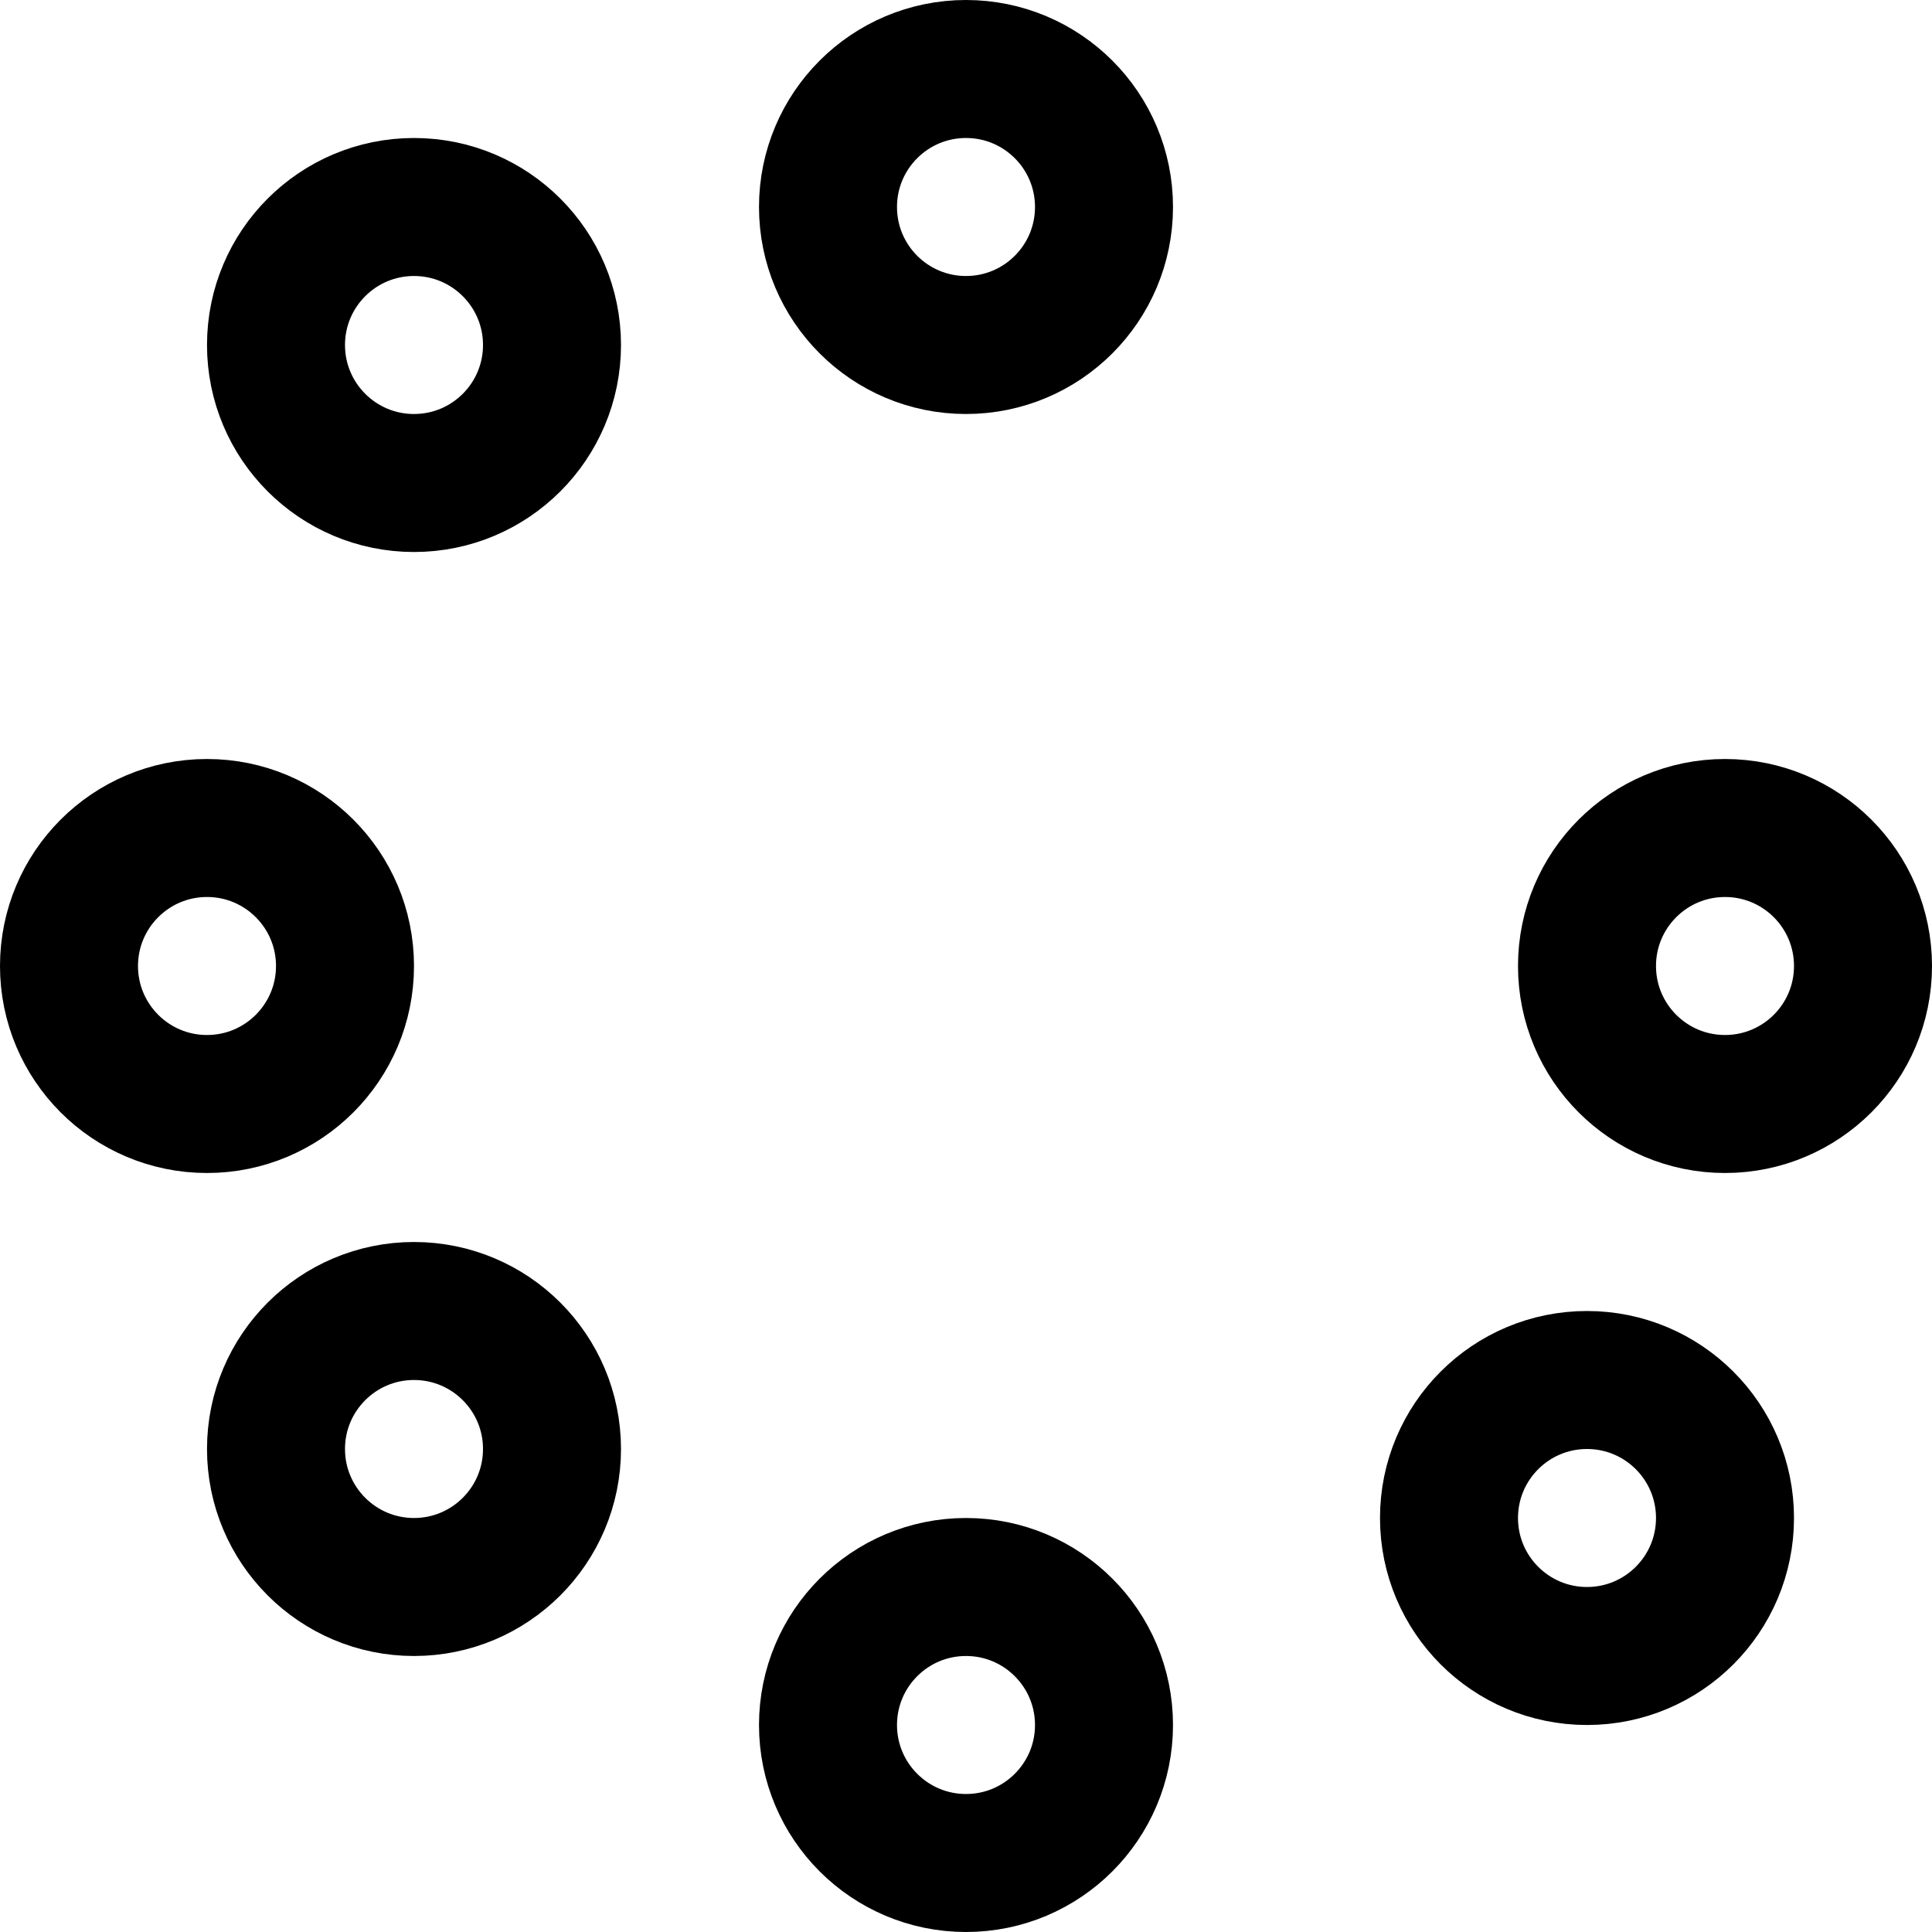 <svg xmlns="http://www.w3.org/2000/svg" width="14" height="14" viewBox="0 0 14 14"><g fill="none" fill-rule="evenodd" stroke-linecap="round" stroke-linejoin="round"><circle cx="7" cy="1.5" r="1" stroke="currentColor"/><circle cx="3" cy="2.5" r="1" stroke="currentColor"/><circle cx="1.5" cy="7" r="1" stroke="currentColor"/><circle cx="7" cy="12.5" r="1" stroke="currentColor"/><circle cx="12.5" cy="7" r="1" stroke="currentColor"/><circle cx="11.5" cy="11" r="1" stroke="currentColor"/><circle cx="3" cy="10.5" r="1" stroke="currentColor"/></g></svg>